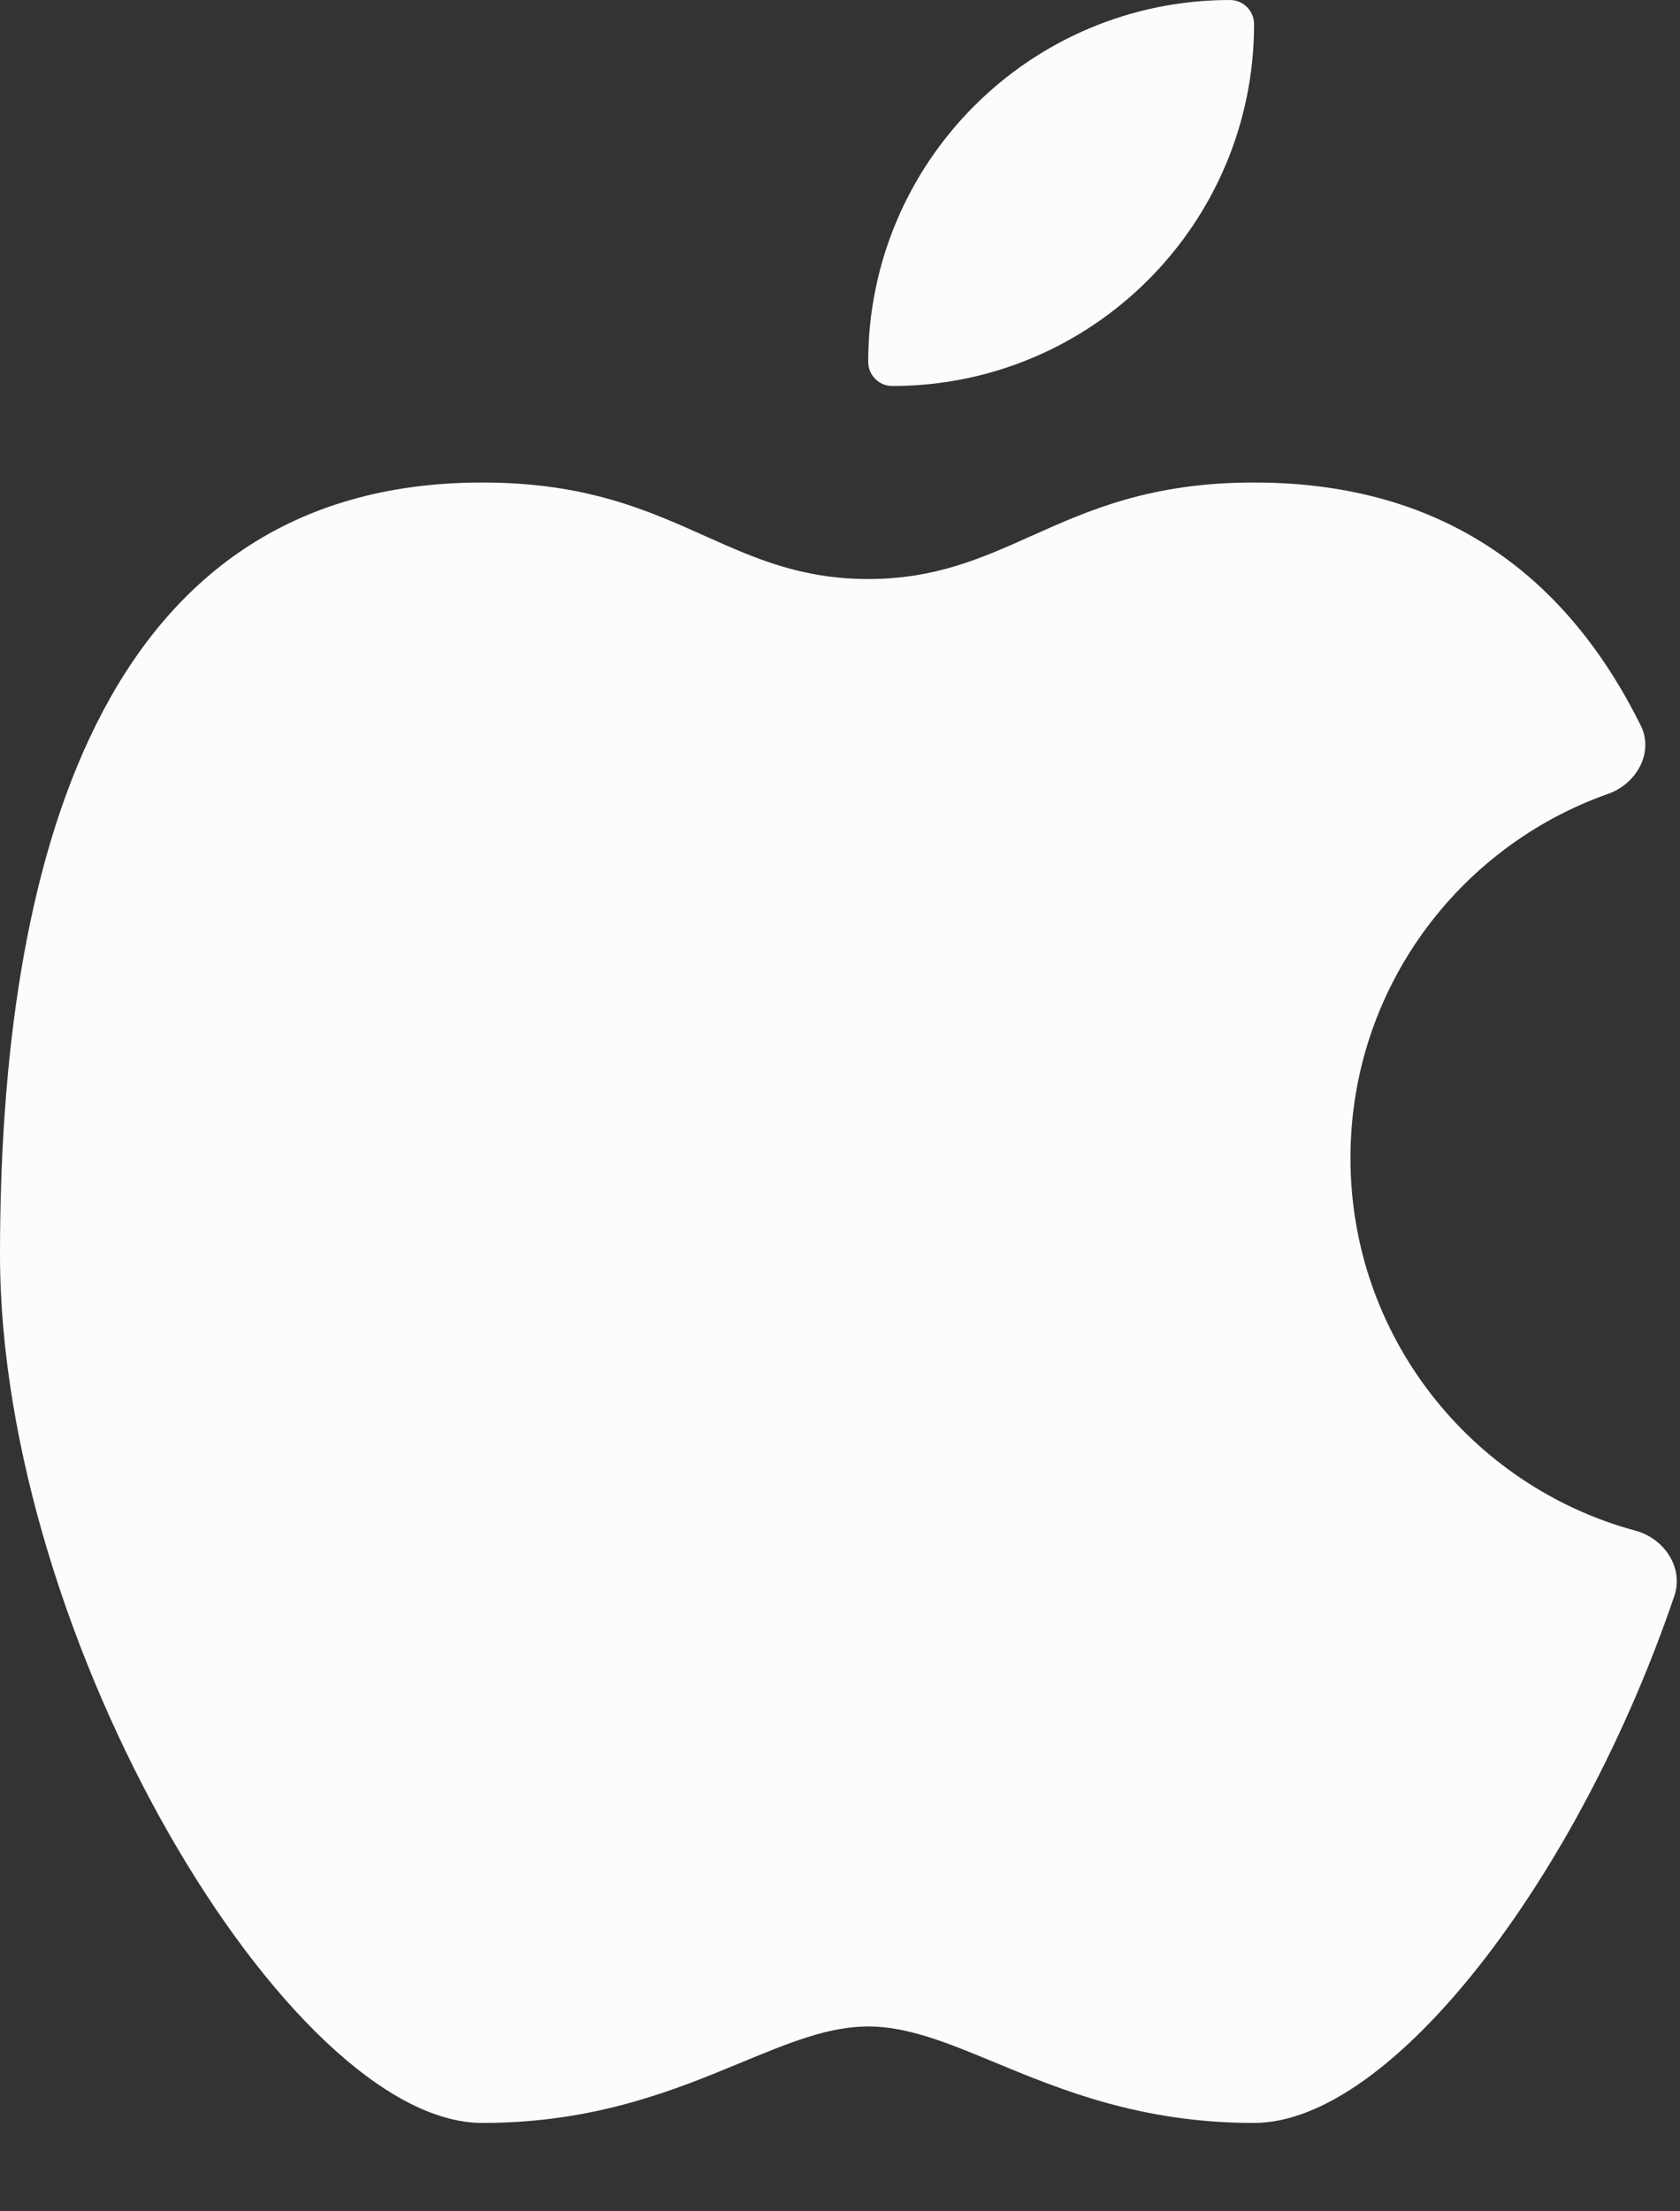 <svg width="19" height="25" viewBox="0 0 19 25" fill="none" xmlns="http://www.w3.org/2000/svg">
<rect x="0" y="0" width="19" height="25" fill="#333333" stroke="none"/>
<path d="M7.972 6.059C7.323 5.768 6.624 5.455 5.455 5.455C1.091 5.455 3.27287e-05 9.819 2.45458e-10 14.183C-3.27282e-05 18.546 3.273 24.001 5.455 24.001C6.733 24.001 7.637 23.627 8.385 23.317C8.915 23.098 9.367 22.91 9.819 22.91C10.27 22.91 10.722 23.098 11.252 23.317C12 23.627 12.904 24.001 14.182 24.001C15.74 24.001 17.854 21.222 18.936 18.043C19.044 17.723 18.822 17.393 18.496 17.305C16.639 16.803 15.273 15.107 15.273 13.092C15.273 11.19 16.49 9.573 18.187 8.975C18.509 8.861 18.708 8.508 18.556 8.202C17.739 6.555 16.373 5.455 14.182 5.455C13.013 5.455 12.314 5.768 11.665 6.059C11.102 6.311 10.578 6.546 9.819 6.546C9.059 6.546 8.535 6.311 7.972 6.059Z" fill="#FCFCFD"/>
<path d="M9.819 4.091C9.819 1.832 11.651 0 13.91 0C14.061 0 14.183 0.122 14.183 0.273C14.183 2.532 12.351 4.364 10.092 4.364C9.941 4.364 9.819 4.242 9.819 4.091Z" fill="#FCFCFD"/>
</svg>
